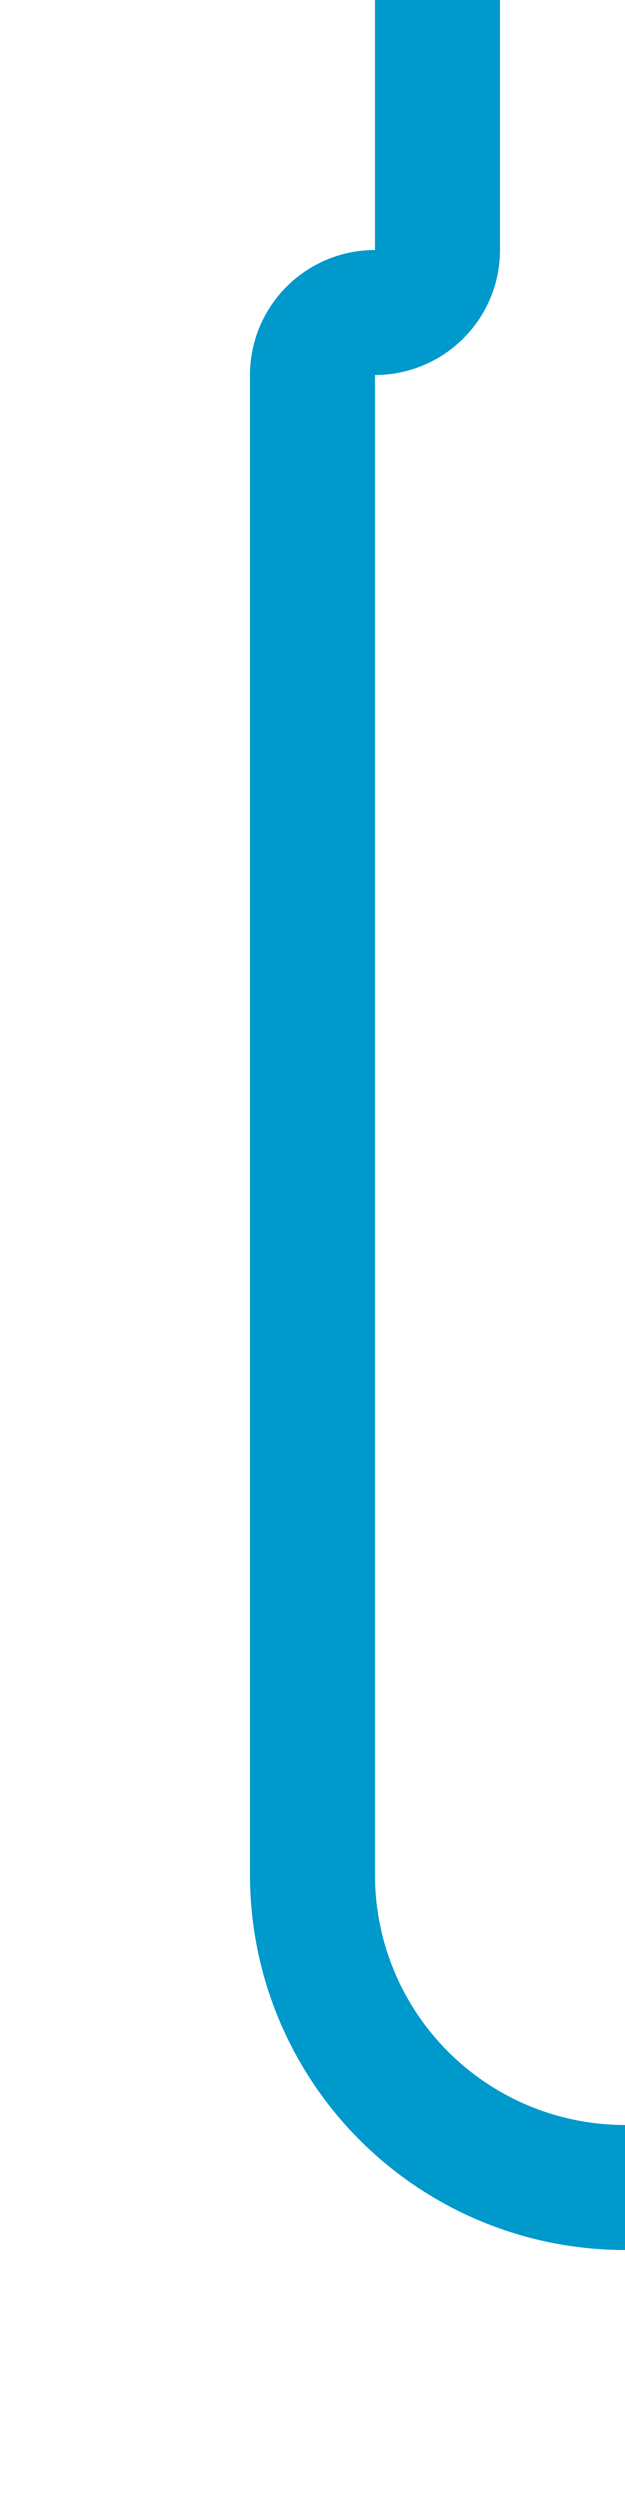 ﻿<?xml version="1.0" encoding="utf-8"?>
<svg version="1.1" xmlns:xlink="http://www.w3.org/1999/xlink" width="10px" height="40px" preserveAspectRatio="xMidYMin meet" viewBox="1036 1605  8 40" xmlns="http://www.w3.org/2000/svg">
  <path d="M 1042 1594  L 1042 1609  A 1 1 0 0 1 1041 1610 A 1 1 0 0 0 1040 1611 L 1040 1635  A 5 5 0 0 0 1045 1640 L 1355 1640  A 5 5 0 0 1 1360 1645 L 1360 1940  A 5 5 0 0 0 1365 1945 L 1377 1945  " stroke-width="2" stroke="#0099cc" fill="none" />
</svg>